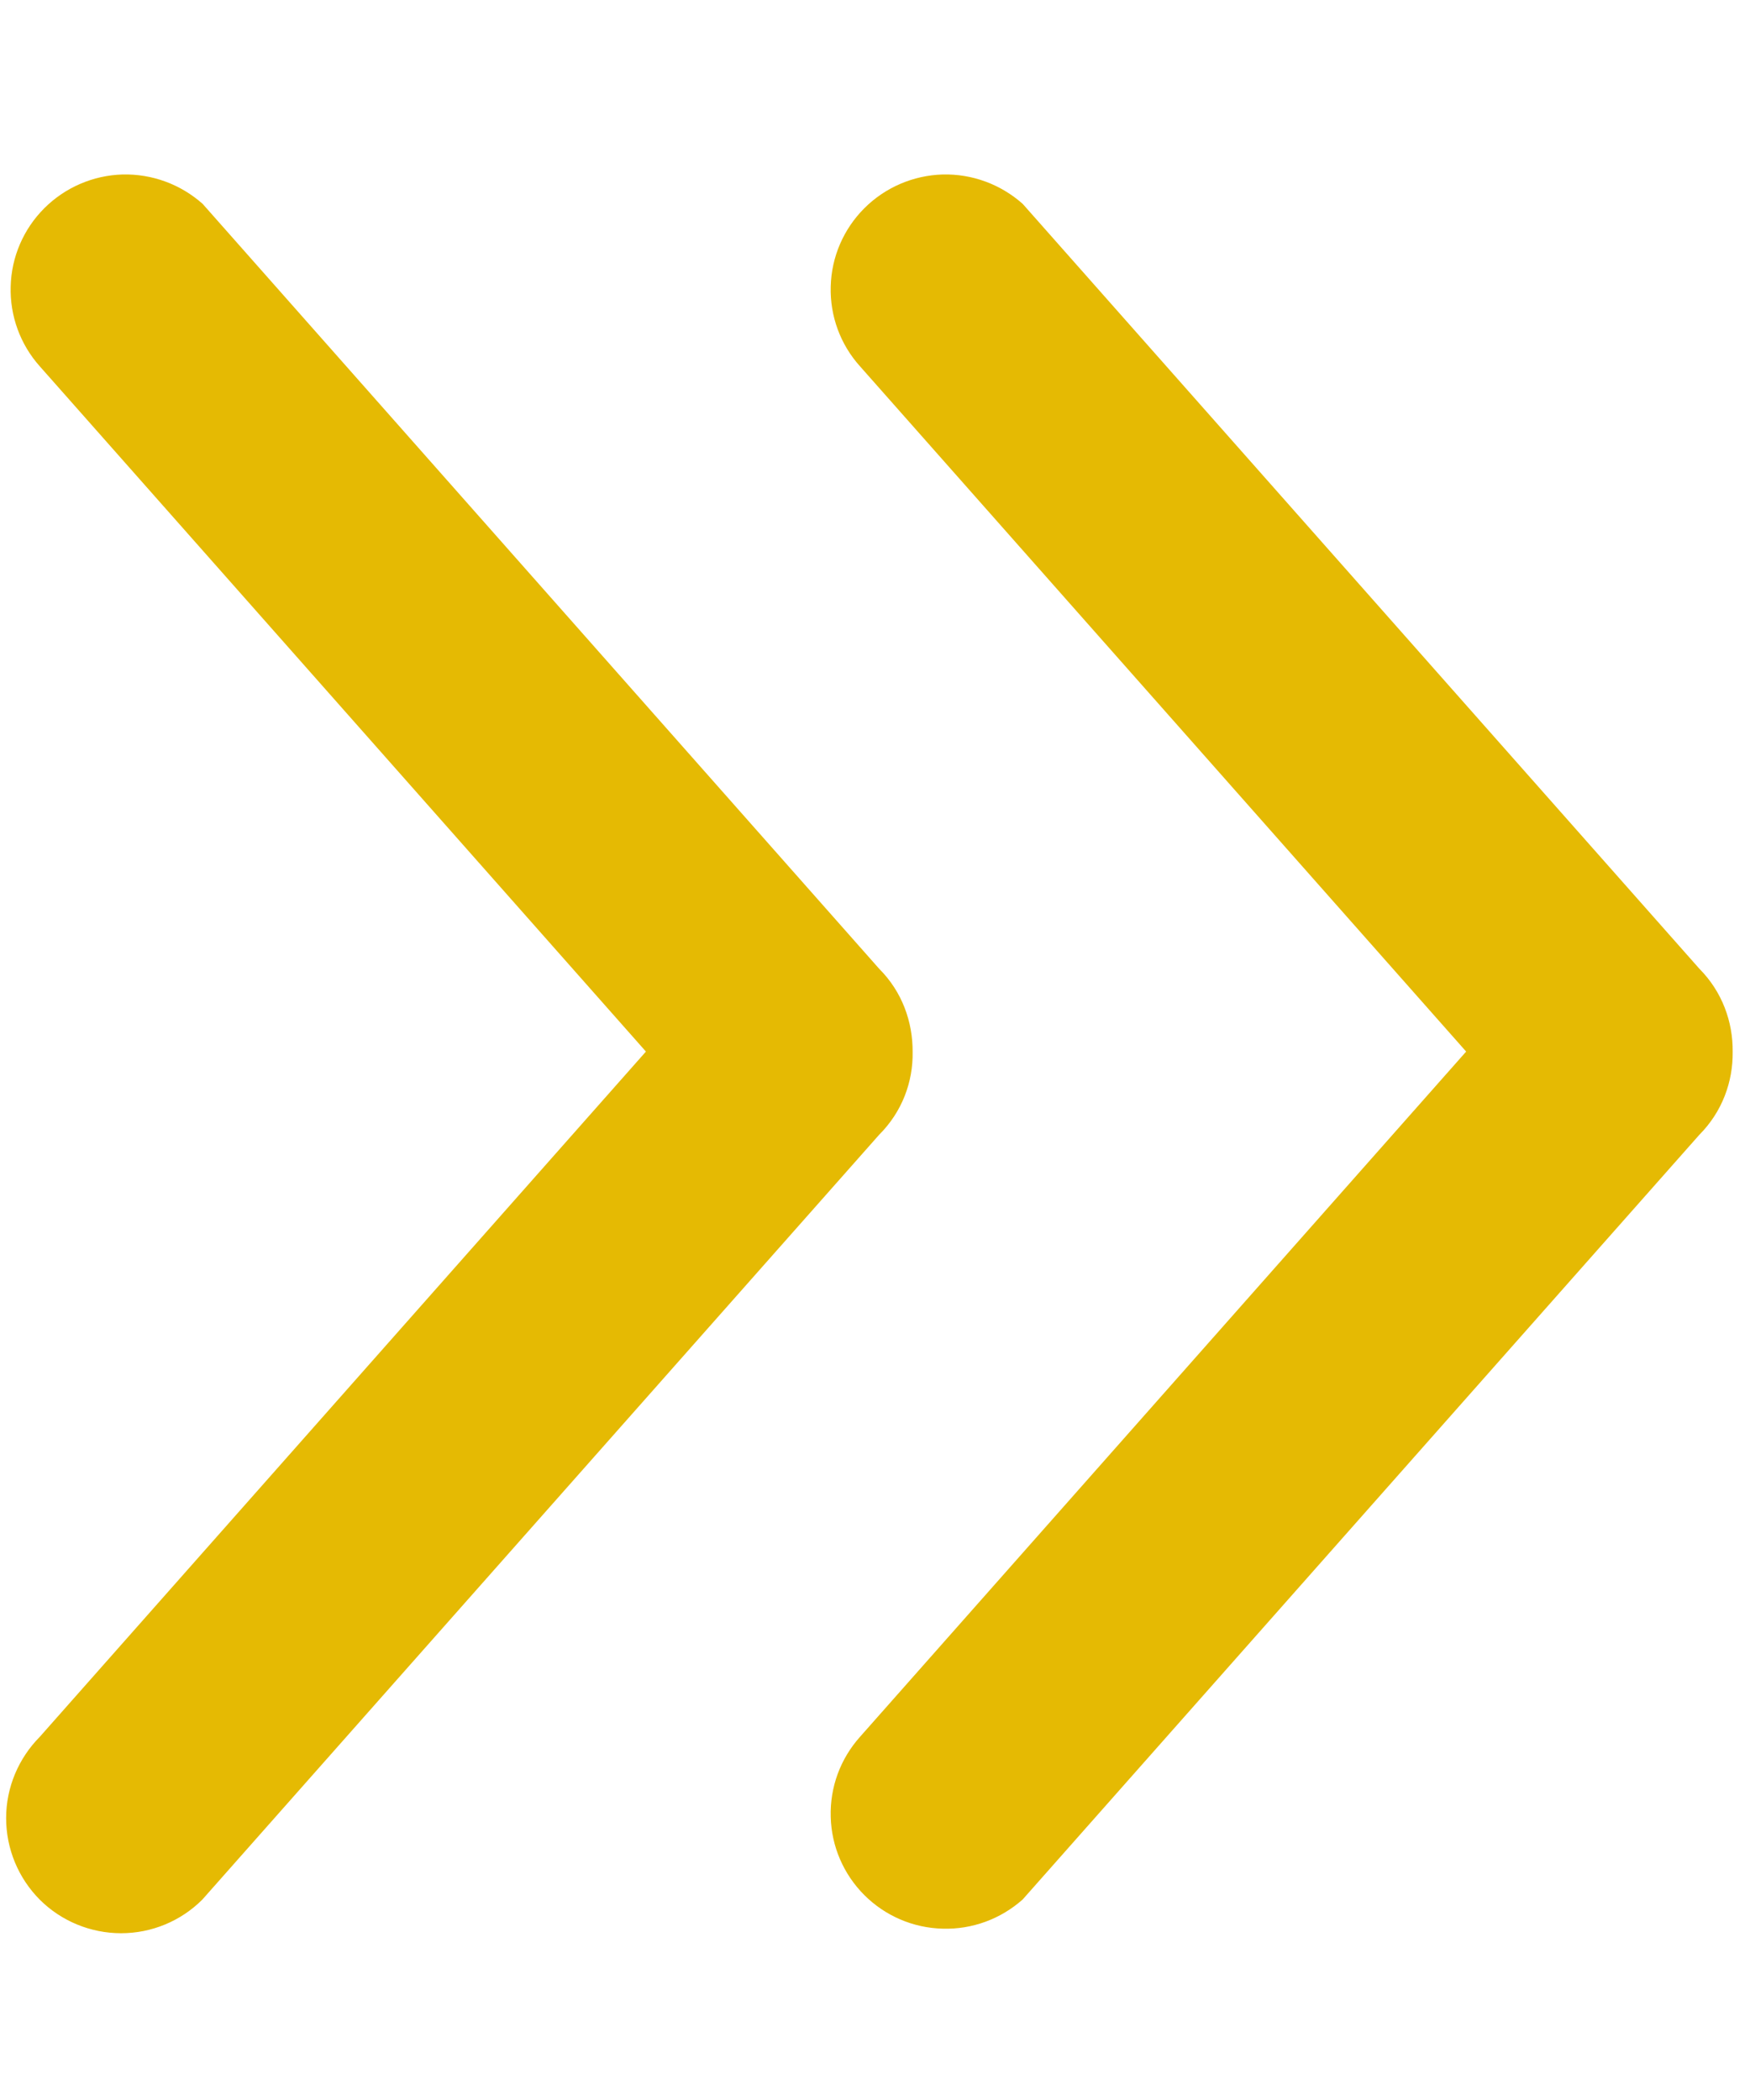 <svg width="10" height="12" viewBox="0 0 10 12" fill="none" xmlns="http://www.w3.org/2000/svg">
<path d="M9.711 5.536L5.844 1.165C5.718 1.053 5.555 0.993 5.387 0.997C5.218 1.002 5.058 1.071 4.939 1.19C4.82 1.309 4.751 1.469 4.747 1.637C4.742 1.805 4.802 1.969 4.915 2.094L8.378 6.009L4.915 9.924C4.802 10.05 4.742 10.213 4.747 10.382C4.751 10.55 4.82 10.71 4.939 10.829C5.058 10.948 5.218 11.017 5.387 11.021C5.555 11.026 5.718 10.966 5.844 10.854L9.711 6.484C9.841 6.353 9.903 6.182 9.901 6.011C9.903 5.839 9.841 5.667 9.711 5.536ZM0.227 10.855C0.35 10.978 0.518 11.047 0.692 11.047C0.866 11.047 1.033 10.978 1.156 10.855L5.024 6.484C5.155 6.353 5.218 6.182 5.215 6.011C5.216 5.839 5.155 5.667 5.024 5.536L1.158 1.165C1.032 1.053 0.869 0.993 0.7 0.997C0.532 1.002 0.372 1.071 0.253 1.19C0.134 1.309 0.065 1.469 0.061 1.637C0.056 1.805 0.116 1.969 0.228 2.094L3.691 6.009L0.228 9.924C0.105 10.048 0.035 10.215 0.035 10.389C0.035 10.564 0.104 10.731 0.227 10.855Z" fill="#E5BA03"/>
</svg>
